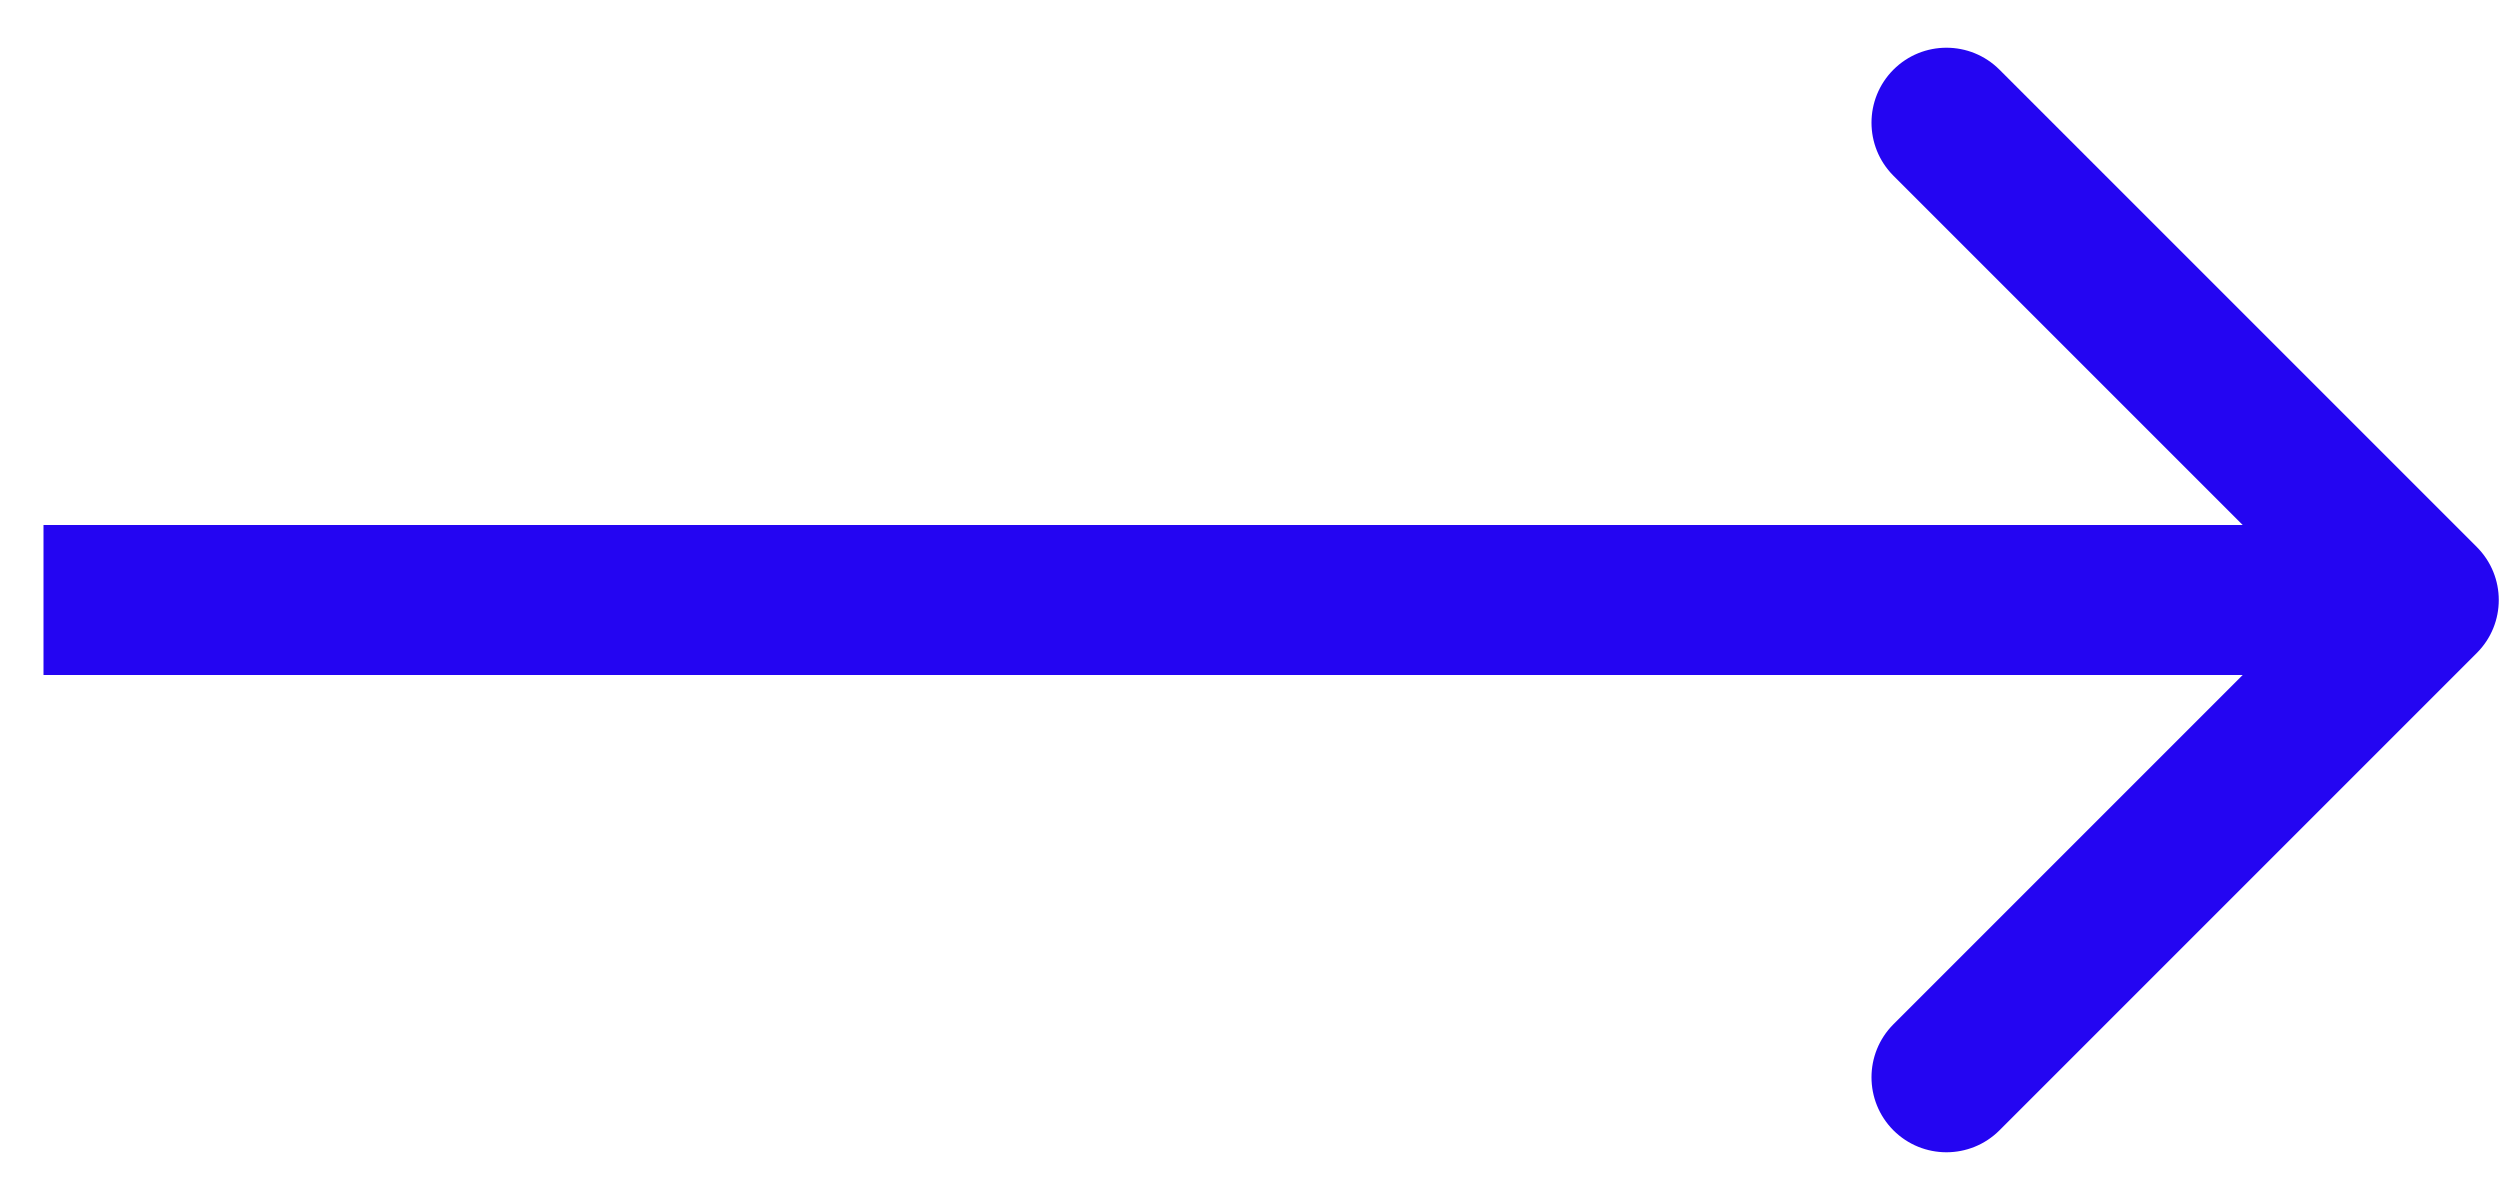 <svg width="25" height="12" viewBox="0 0 25 12" fill="none" xmlns="http://www.w3.org/2000/svg">
<path d="M24.768 6.53C25.061 6.237 25.061 5.763 24.768 5.47L19.995 0.697C19.702 0.404 19.227 0.404 18.934 0.697C18.642 0.99 18.642 1.464 18.934 1.757L23.177 6L18.934 10.243C18.642 10.536 18.642 11.01 18.934 11.303C19.227 11.596 19.702 11.596 19.995 11.303L24.768 6.53ZM0.435 6.75H24.238V5.25H0.435V6.75Z" fill="#2405F2"/>
</svg>
